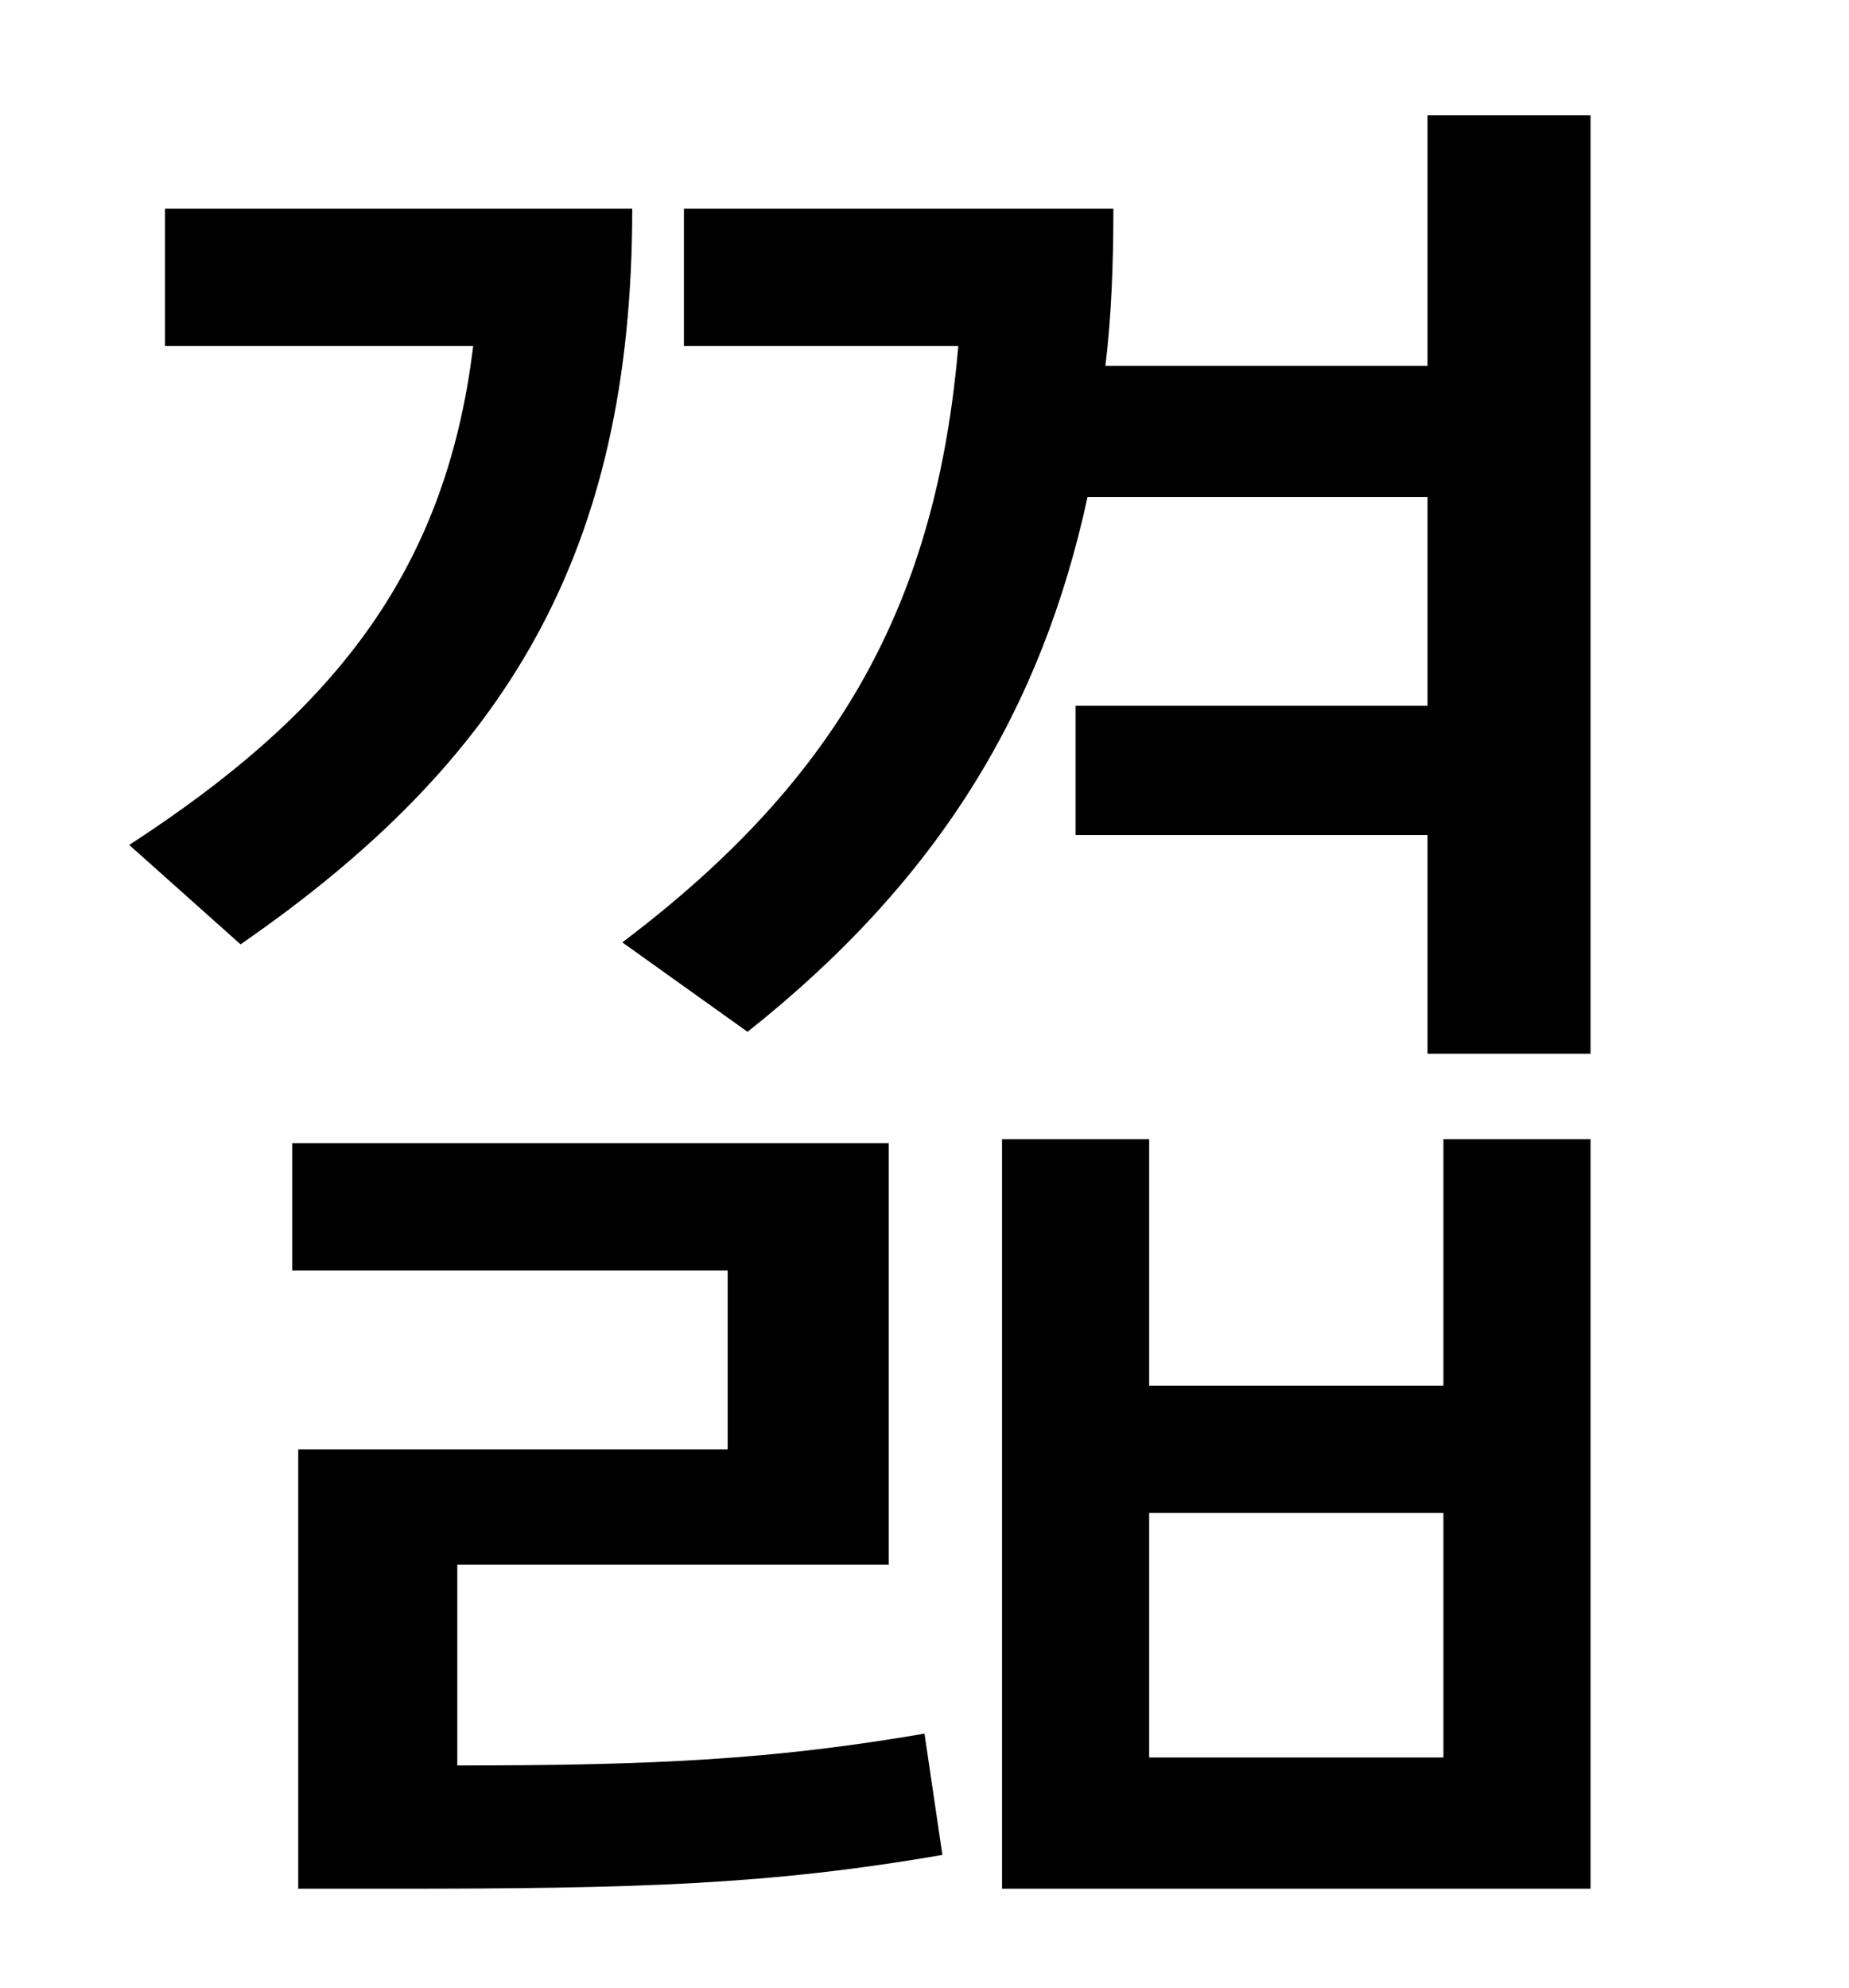 <?xml version="1.0" standalone="no"?>
<!DOCTYPE svg PUBLIC "-//W3C//DTD SVG 1.1//EN" "http://www.w3.org/Graphics/SVG/1.1/DTD/svg11.dtd" >
<svg xmlns="http://www.w3.org/2000/svg" xmlns:xlink="http://www.w3.org/1999/xlink" version="1.1" viewBox="-10 0 930 1000">
   <path fill="currentColor"
d="M73 105h235c0 174 -64 278 -197 370l-56 -50c100 -65 159 -135 173 -251h-155v-69zM220 787v101c100 0 159 -3 235 -16l9 61c-87 15 -153 17 -276 17h-48v-221h216v-90h-219v-64h300v212h-217zM716 884v-123h-148v123h148zM716 697v-124h74v377h-296v-377h74v124h148z
M708 58h82v472h-82v-110h-177v-65h177v-105h-171c-23 106 -74 192 -171 269l-63 -45c110 -83 158 -172 169 -300h-138v-69h216c0 28 -1 54 -4 79h162v-126z" />
</svg>
